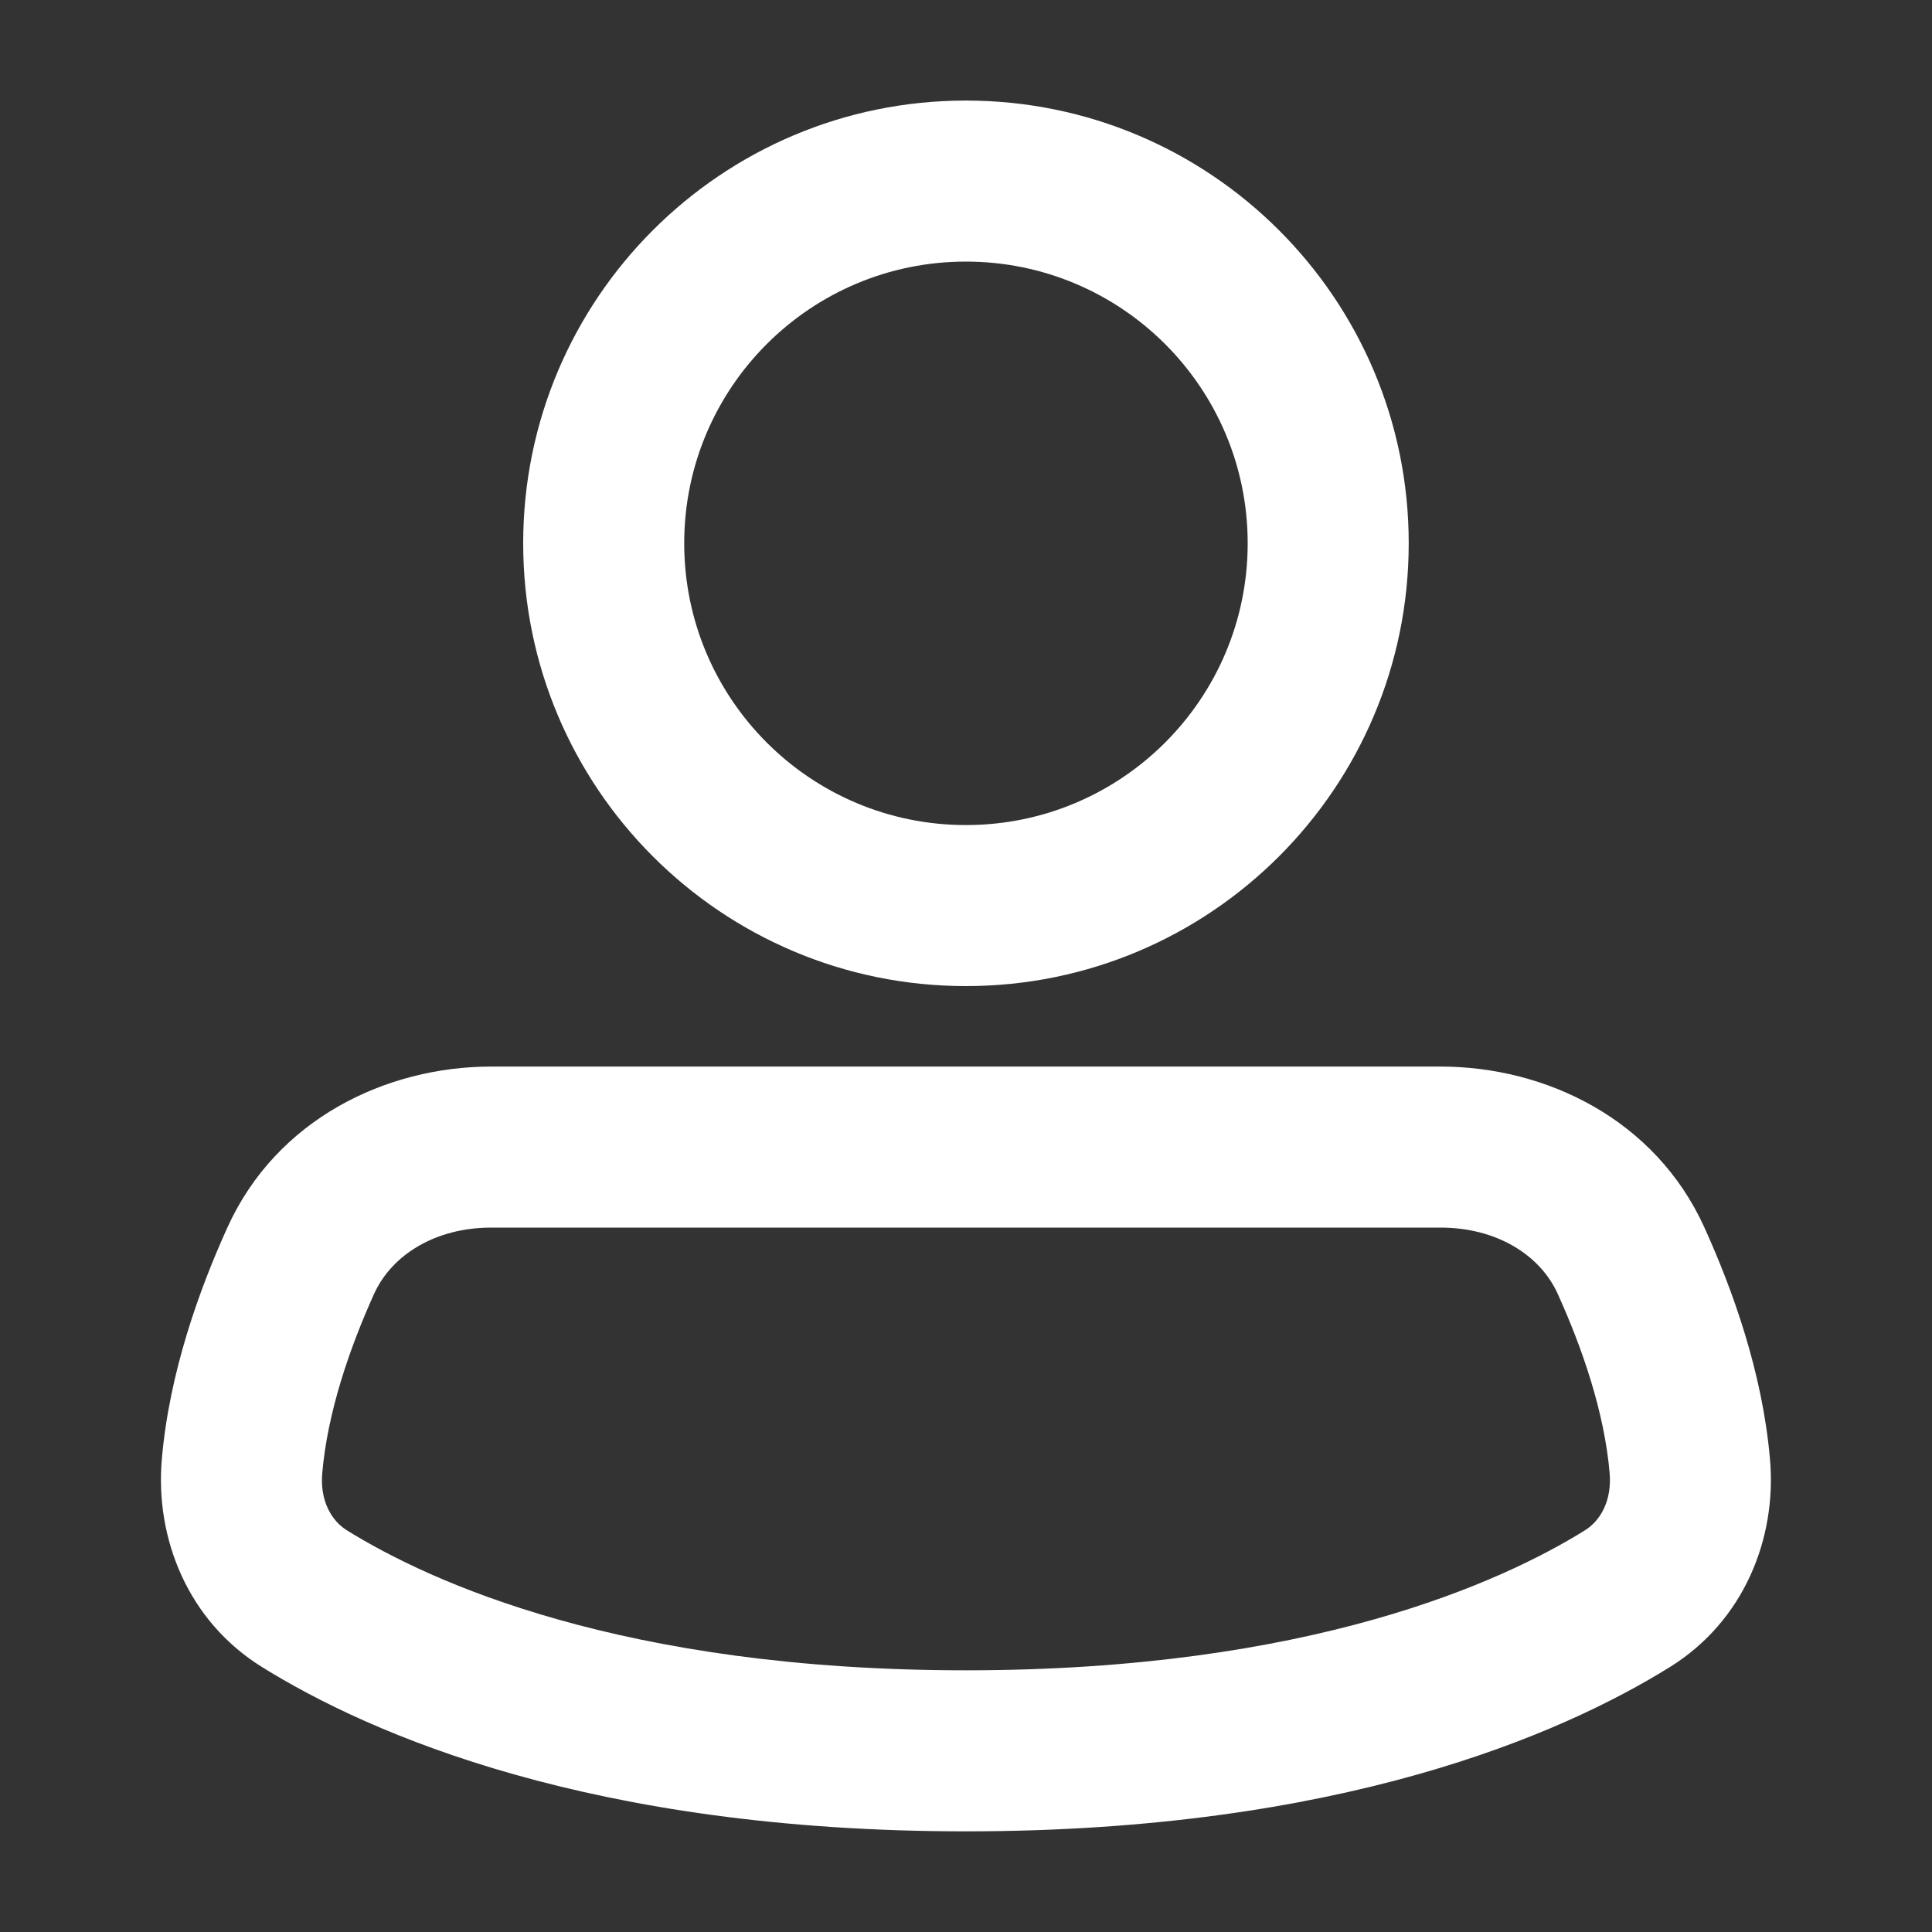 <svg width="20" height="20" viewBox="0 0 20 20" fill="none" xmlns="http://www.w3.org/2000/svg">
<rect x="0" y="0" width="20" height="20" fill="#333333" stroke="none"/>
<path fill-rule="evenodd" clip-rule="evenodd" d="M9.999 2.708C8.388 2.708 7.083 4.014 7.083 5.624C7.083 7.235 8.388 8.541 9.999 8.541C11.61 8.541 12.916 7.235 12.916 5.624C12.916 4.014 11.61 2.708 9.999 2.708ZM5.416 5.624C5.416 3.093 7.468 1.041 9.999 1.041C12.53 1.041 14.583 3.093 14.583 5.624C14.583 8.156 12.53 10.208 9.999 10.208C7.468 10.208 5.416 8.156 5.416 5.624Z" fill="white"/>
<path fill-rule="evenodd" clip-rule="evenodd" d="M5.086 12.708C4.508 12.708 4.057 12.989 3.873 13.393C3.62 13.953 3.39 14.619 3.336 15.25C3.311 15.533 3.429 15.741 3.591 15.842C4.449 16.374 6.436 17.291 9.999 17.291C13.562 17.291 15.55 16.374 16.407 15.842C16.569 15.741 16.687 15.533 16.663 15.25C16.609 14.619 16.379 13.953 16.125 13.393C15.942 12.989 15.49 12.708 14.912 12.708H5.086ZM2.355 12.705C2.862 11.588 3.993 11.041 5.086 11.041H14.912C16.005 11.041 17.136 11.588 17.643 12.705C17.934 13.346 18.246 14.209 18.323 15.108C18.394 15.926 18.053 16.781 17.287 17.257C16.159 17.958 13.866 18.958 9.999 18.958C6.133 18.958 3.84 17.958 2.712 17.257C1.945 16.781 1.605 15.926 1.675 15.108C1.752 14.209 2.064 13.346 2.355 12.705Z" fill="white"/>
</svg>
